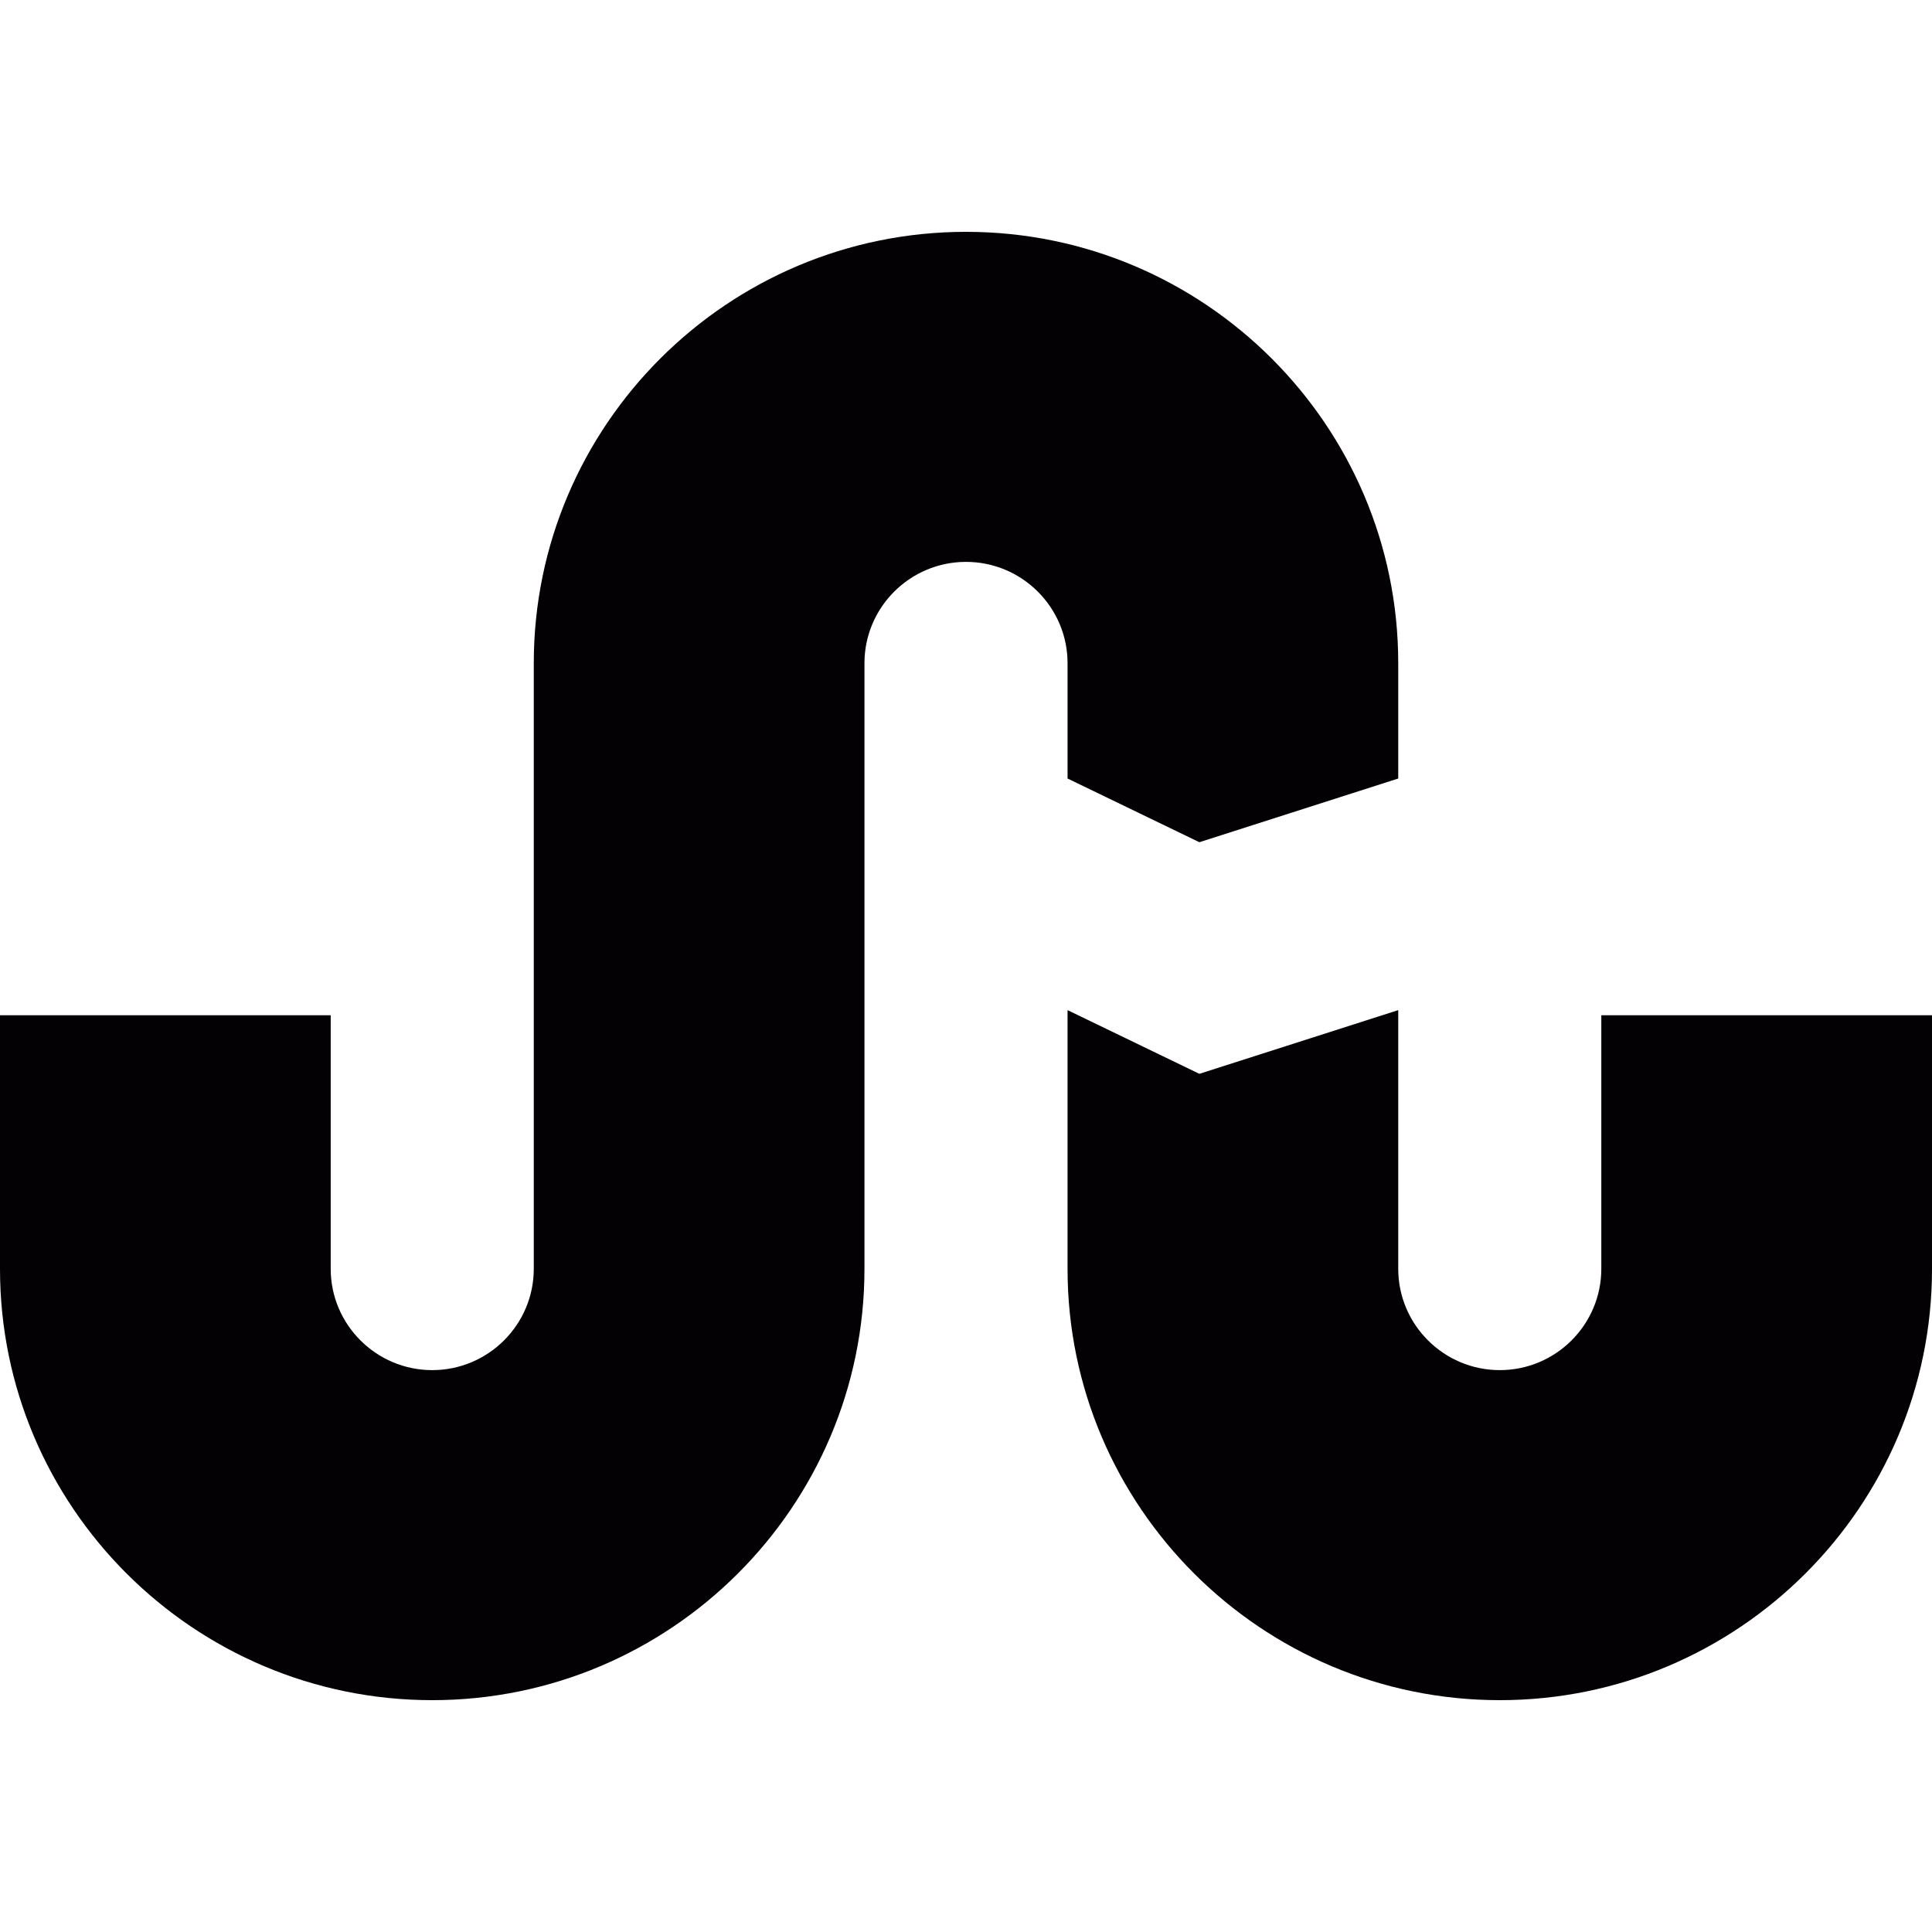 <?xml version="1.0" encoding="UTF-8" standalone="no"?>
<!-- Created with Inkscape (http://www.inkscape.org/) -->

<svg
   xmlns:dc="http://purl.org/dc/elements/1.1/"
   xmlns:cc="http://creativecommons.org/ns#"
   xmlns:rdf="http://www.w3.org/1999/02/22-rdf-syntax-ns#"
   xmlns:svg="http://www.w3.org/2000/svg"
   xmlns="http://www.w3.org/2000/svg"
   version="1.1"
   width="100%"
   height="100%"
   viewBox="0 0 657.895 657.89"
   id="Capa_1"
   xml:space="preserve"><defs
     id="defs39" /><g
     transform="matrix(6.579,0,0,6.579,1.2822266e-5,-0.002)"
     id="g3"><path
       d="m 55.256,40.296 6.822,3.297 10.294,-3.297 V 34.327 C 72.372,22.016 62.336,12 50,12 37.664,12 27.628,22.016 27.628,34.327 v 31.346 c 0,2.892 -2.358,5.244 -5.256,5.244 -2.898,0 -5.255,-2.353 -5.255,-5.244 V 52.548 H 0 V 65.673 C 0,77.984 10.036,88 22.372,88 34.709,88 44.744,77.984 44.744,65.673 V 34.327 c 0,-2.892 2.358,-5.244 5.256,-5.244 2.898,0 5.256,2.353 5.256,5.244 v 5.969 z m 27.627,12.252 v 13.125 c 0,2.892 -2.357,5.244 -5.255,5.244 -2.898,0 -5.256,-2.353 -5.256,-5.244 V 52.284 L 62.078,55.581 55.256,52.284 V 65.673 C 55.256,77.984 65.291,88 77.628,88 89.963,88 100,77.984 100,65.673 V 52.548 H 82.883 z"
       id="path5"
       style="fill:#030104" /></g><g
     transform="translate(0,569.89)"
     id="g7" /><g
     transform="translate(0,569.89)"
     id="g9" /><g
     transform="translate(0,569.89)"
     id="g11" /><g
     transform="translate(0,569.89)"
     id="g13" /><g
     transform="translate(0,569.89)"
     id="g15" /><g
     transform="translate(0,569.89)"
     id="g17" /><g
     transform="translate(0,569.89)"
     id="g19" /><g
     transform="translate(0,569.89)"
     id="g21" /><g
     transform="translate(0,569.89)"
     id="g23" /><g
     transform="translate(0,569.89)"
     id="g25" /><g
     transform="translate(0,569.89)"
     id="g27" /><g
     transform="translate(0,569.89)"
     id="g29" /><g
     transform="translate(0,569.89)"
     id="g31" /><g
     transform="translate(0,569.89)"
     id="g33" /><g
     transform="translate(0,569.89)"
     id="g35" /></svg>